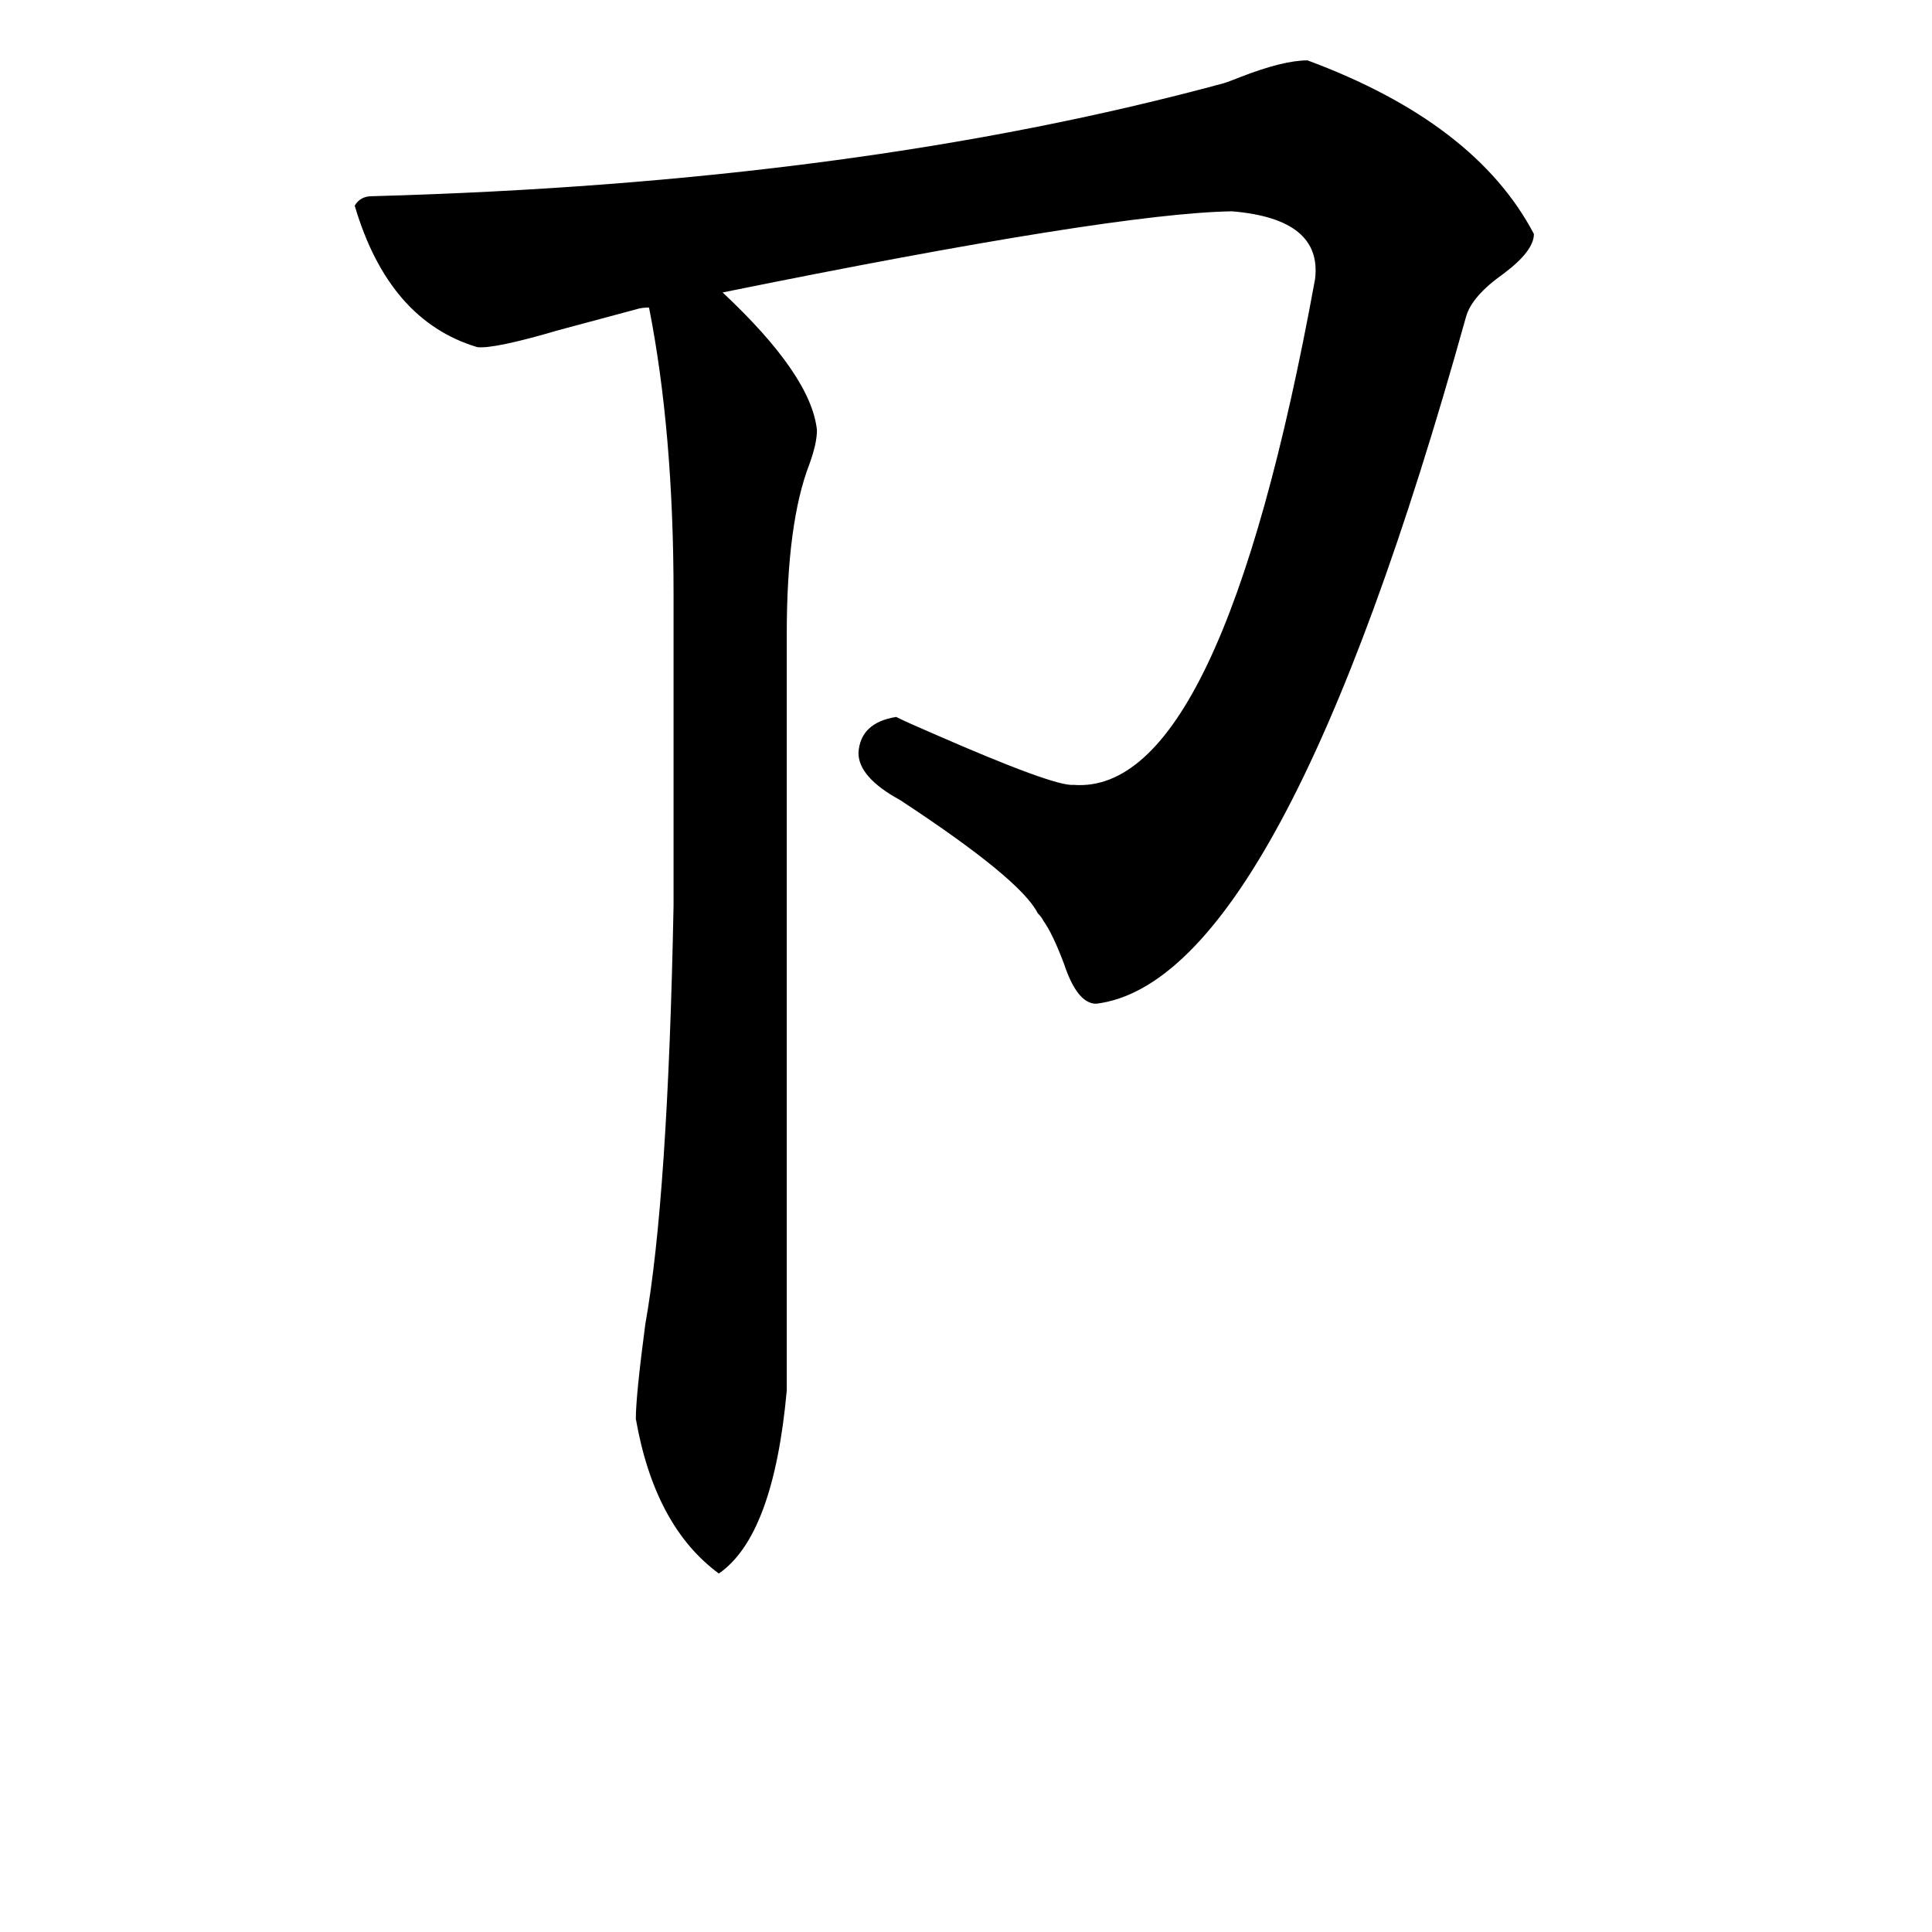 <svg xmlns="http://www.w3.org/2000/svg" viewBox="0 -800 1024 1024">
	<path fill="#000000" d="M417 -464V-63Q410 14 381 34Q347 9 337 -48Q337 -60 342 -98Q354 -165 357 -320V-485Q357 -571 344 -637Q340 -637 337 -636Q322 -632 296 -625Q262 -615 253 -616Q206 -630 188 -691Q191 -696 197 -696Q454 -703 649 -756Q652 -757 657 -759Q680 -768 693 -768Q782 -735 813 -676Q813 -667 797 -655Q780 -643 777 -632Q679 -280 581 -268Q571 -268 564 -289Q558 -305 553 -312Q552 -314 550 -316Q541 -334 477 -376Q455 -388 455 -401Q456 -417 475 -420Q481 -417 495 -411Q559 -383 569 -384Q647 -378 697 -652Q701 -684 653 -688Q590 -687 383 -645Q430 -601 433 -572Q433 -565 429 -554Q417 -523 417 -464Z"/>
</svg>